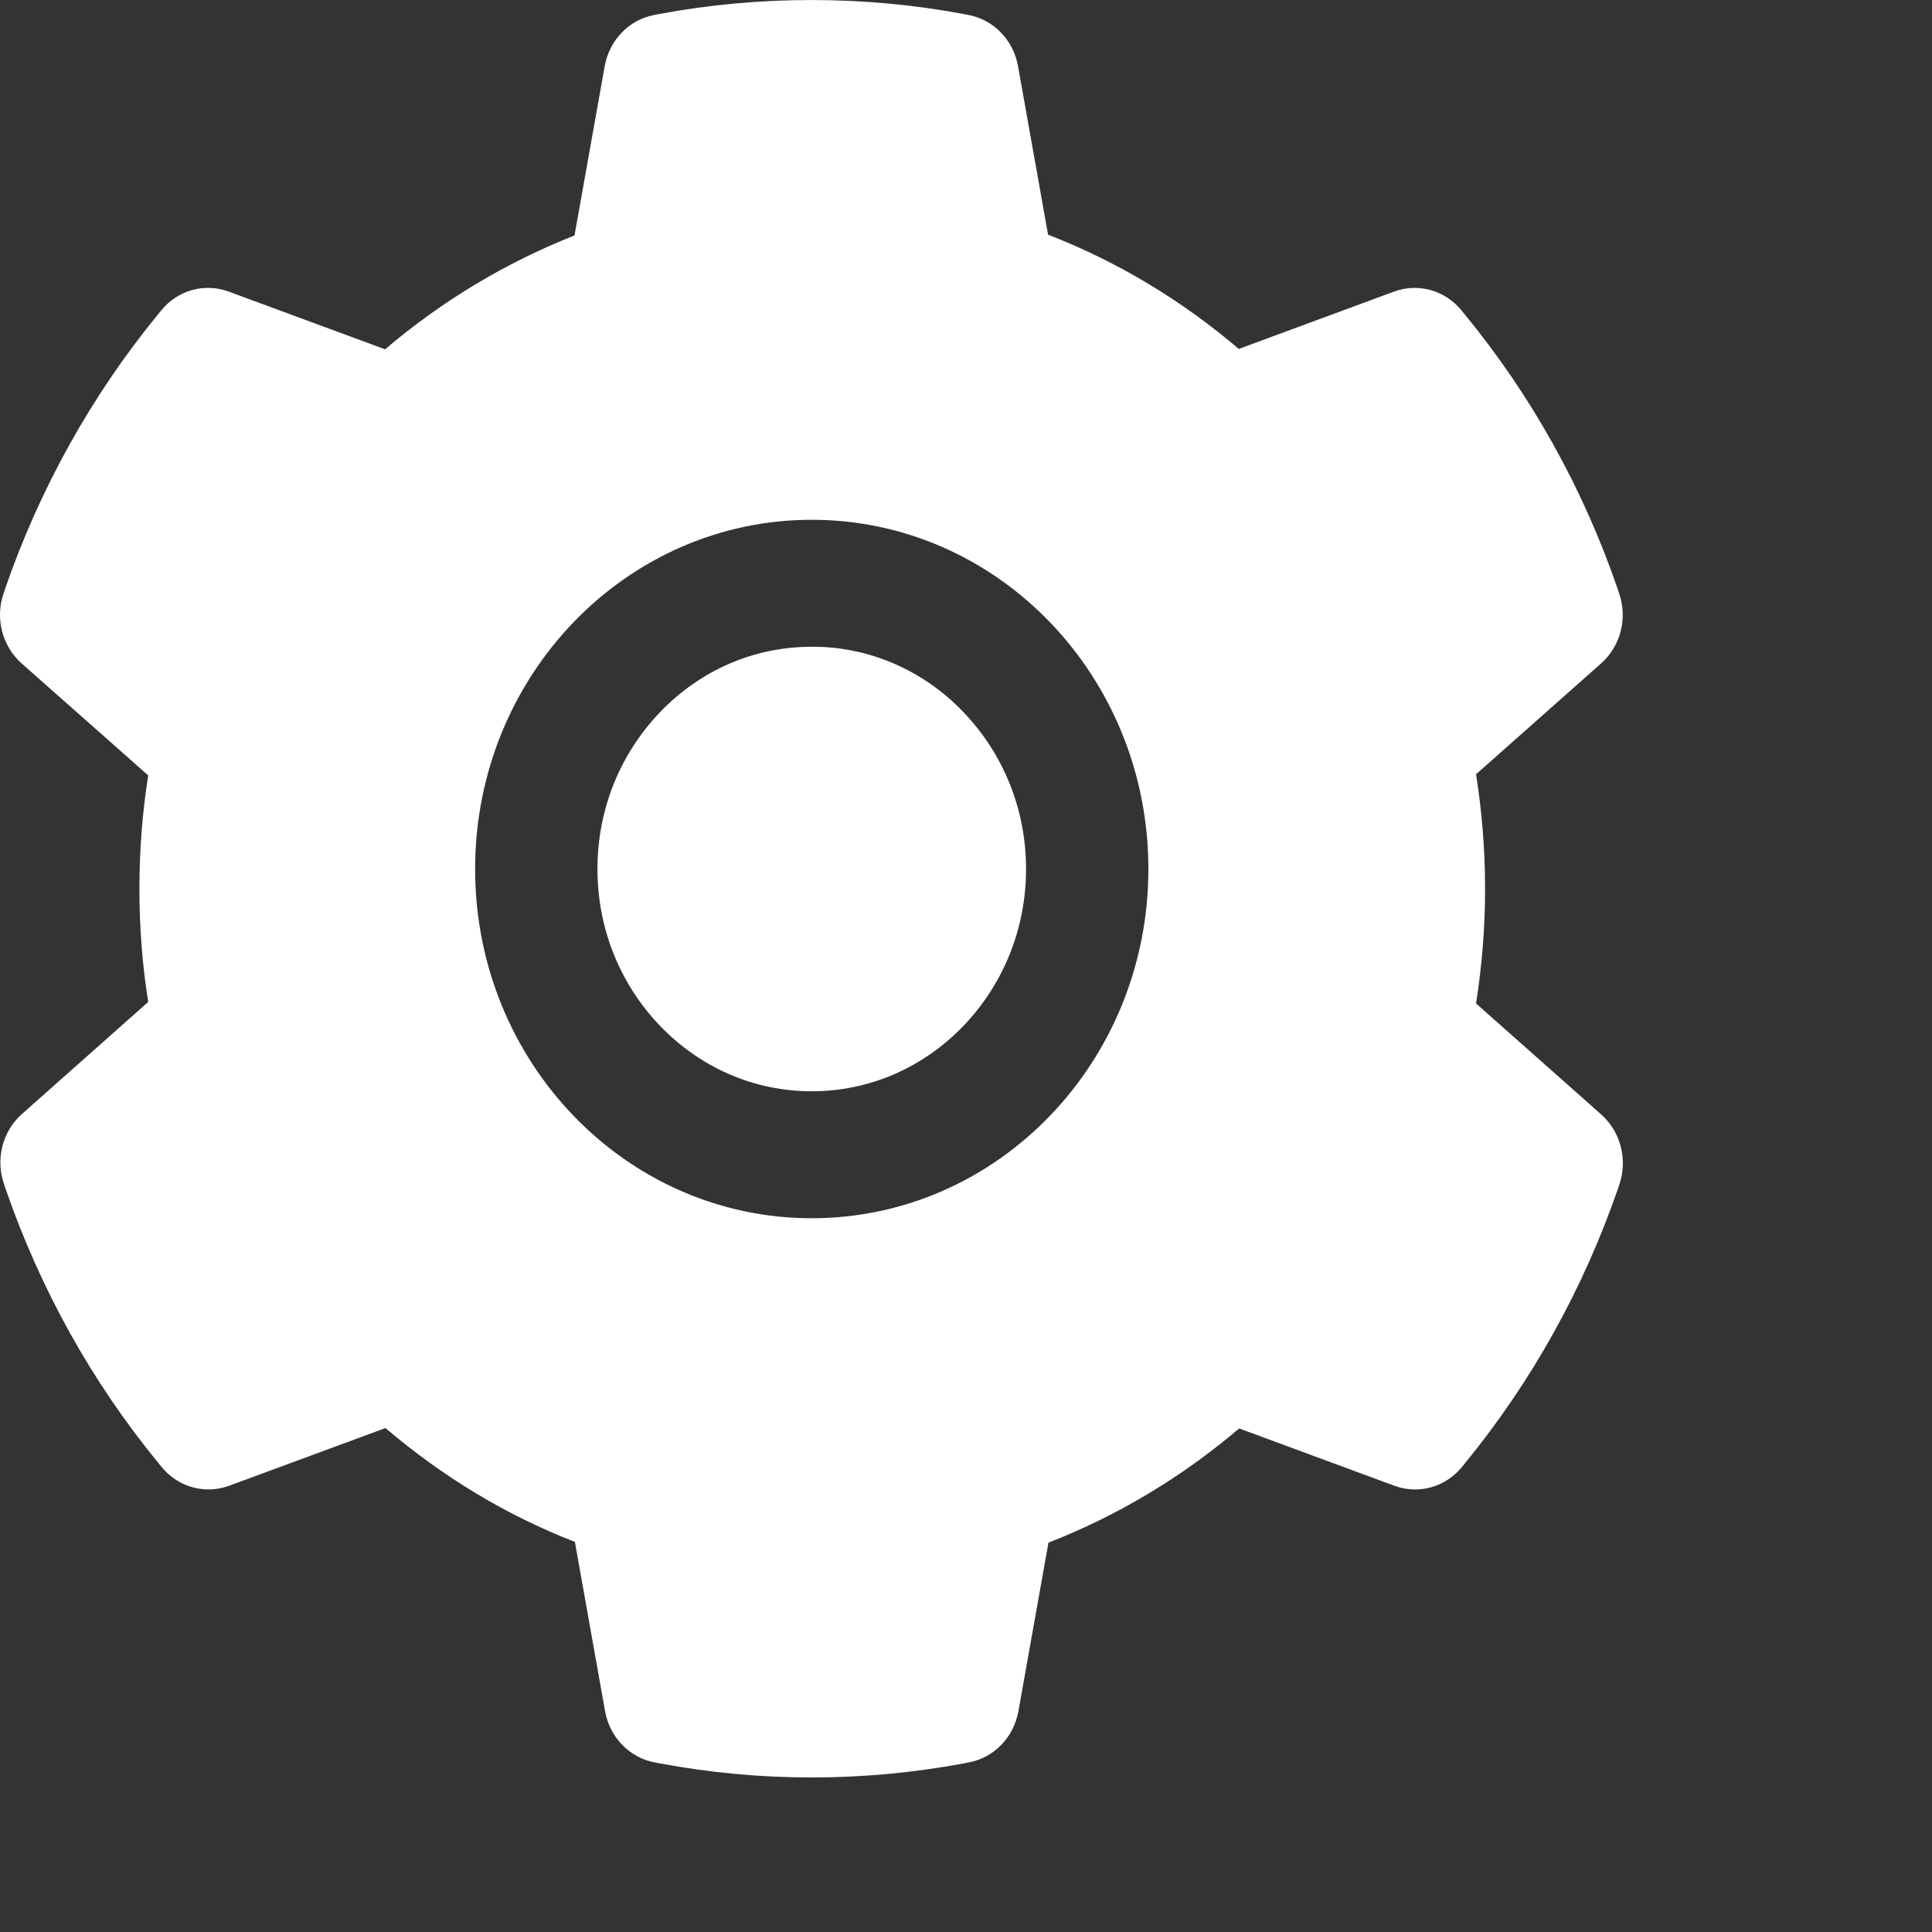 <svg width="18" height="18" viewBox="0 0 25 25" fill="none" xmlns="http://www.w3.org/2000/svg">
<rect x="0" y="0" width="25" height="25" fill="#333333" stroke="none"/>
<path d="M10.504 8.369C9.763 8.369 9.069 8.667 8.544 9.212C8.021 9.757 7.731 10.476 7.731 11.245C7.731 12.014 8.021 12.733 8.544 13.278C9.069 13.821 9.763 14.121 10.504 14.121C11.245 14.121 11.939 13.821 12.464 13.278C12.987 12.733 13.277 12.014 13.277 11.245C13.277 10.476 12.987 9.757 12.464 9.212C12.207 8.943 11.902 8.731 11.566 8.586C11.229 8.441 10.868 8.367 10.504 8.369ZM20.721 14.422L19.1 12.985C19.177 12.497 19.217 11.998 19.217 11.502C19.217 11.006 19.177 10.505 19.1 10.019L20.721 8.582C20.843 8.473 20.931 8.328 20.972 8.167C21.013 8.005 21.006 7.834 20.951 7.677L20.929 7.61C20.483 6.316 19.815 5.117 18.956 4.071L18.912 4.017C18.808 3.889 18.669 3.798 18.514 3.754C18.358 3.711 18.194 3.717 18.042 3.772L16.03 4.515C15.287 3.883 14.459 3.384 13.562 3.037L13.173 0.855C13.143 0.69 13.067 0.539 12.952 0.421C12.838 0.303 12.692 0.224 12.534 0.194L12.467 0.181C11.178 -0.06 9.82 -0.06 8.532 0.181L8.465 0.194C8.306 0.224 8.16 0.303 8.046 0.421C7.932 0.539 7.855 0.69 7.825 0.855L7.434 3.047C6.545 3.397 5.718 3.895 4.983 4.52L2.956 3.772C2.804 3.717 2.64 3.71 2.484 3.754C2.329 3.797 2.19 3.889 2.086 4.017L2.042 4.071C1.185 5.118 0.517 6.317 0.069 7.61L0.047 7.677C-0.065 7.998 0.027 8.358 0.277 8.582L1.918 10.034C1.841 10.518 1.804 11.011 1.804 11.499C1.804 11.993 1.841 12.487 1.918 12.965L0.282 14.417C0.16 14.526 0.072 14.671 0.031 14.832C-0.01 14.994 -0.003 15.165 0.052 15.322L0.074 15.389C0.523 16.682 1.184 17.877 2.047 18.928L2.091 18.983C2.195 19.11 2.334 19.201 2.49 19.245C2.645 19.288 2.809 19.282 2.961 19.227L4.988 18.479C5.726 19.108 6.549 19.607 7.439 19.952L7.83 22.144C7.86 22.309 7.936 22.46 8.051 22.578C8.165 22.696 8.311 22.775 8.47 22.805L8.537 22.818C9.838 23.061 11.17 23.061 12.472 22.818L12.539 22.805C12.697 22.775 12.843 22.696 12.957 22.578C13.072 22.46 13.148 22.309 13.178 22.144L13.567 19.962C14.464 19.612 15.291 19.116 16.035 18.484L18.047 19.227C18.199 19.282 18.363 19.289 18.519 19.245C18.674 19.202 18.813 19.11 18.917 18.983L18.962 18.928C19.824 17.872 20.485 16.682 20.934 15.389L20.956 15.322C21.063 15.003 20.971 14.646 20.721 14.422ZM10.504 15.764C8.098 15.764 6.148 13.741 6.148 11.245C6.148 8.749 8.098 6.726 10.504 6.726C12.91 6.726 14.86 8.749 14.86 11.245C14.86 13.741 12.91 15.764 10.504 15.764Z" fill="white"/>
</svg>
